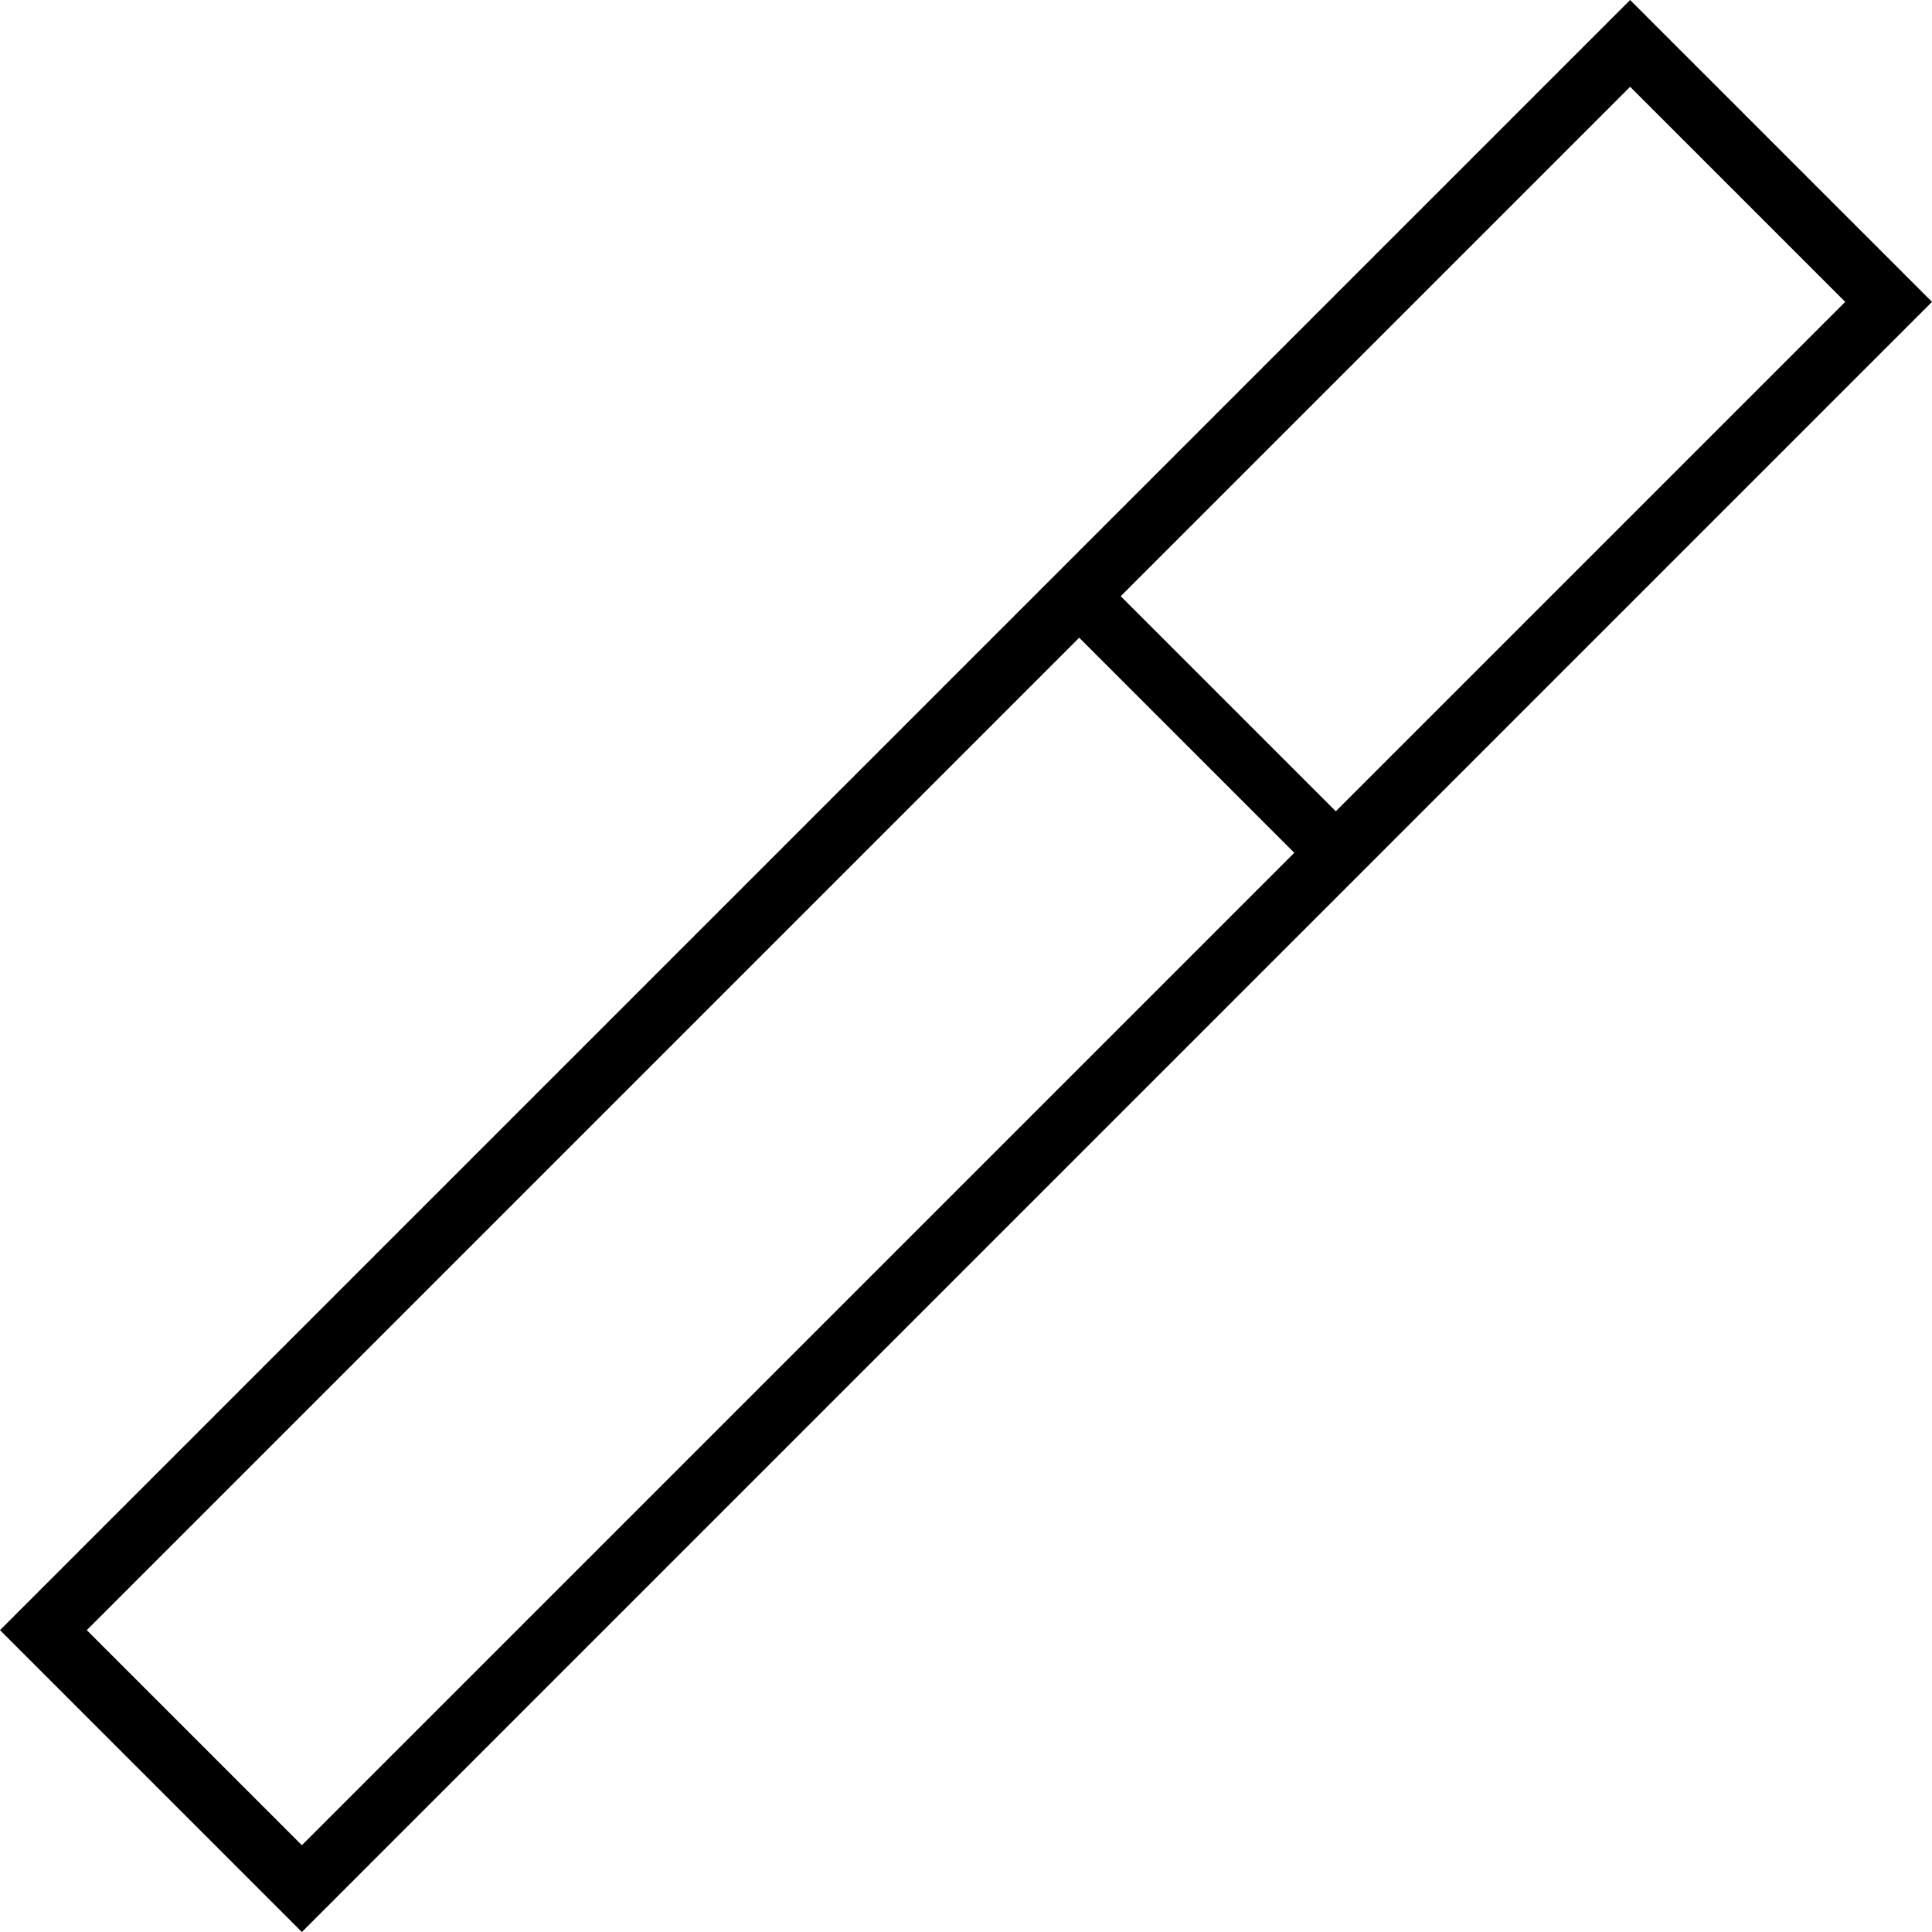 <svg xmlns="http://www.w3.org/2000/svg" viewBox="0 0 512 512">
  <path d="M 80 512 L 91 501 L 80 512 L 91 501 L 501 91 L 501 91 L 512 80 L 512 80 L 501 69 L 501 69 L 443 11 L 443 11 L 432 0 L 432 0 L 421 11 L 421 11 L 11 421 L 11 421 L 0 432 L 0 432 L 11 443 L 11 443 L 69 501 L 69 501 L 80 512 L 80 512 Z M 432 23 L 489 80 L 432 23 L 489 80 L 354 215 L 354 215 L 297 158 L 297 158 L 432 23 L 432 23 Z M 286 169 L 343 226 L 286 169 L 343 226 L 80 489 L 80 489 L 23 432 L 23 432 L 286 169 L 286 169 Z" />
</svg>